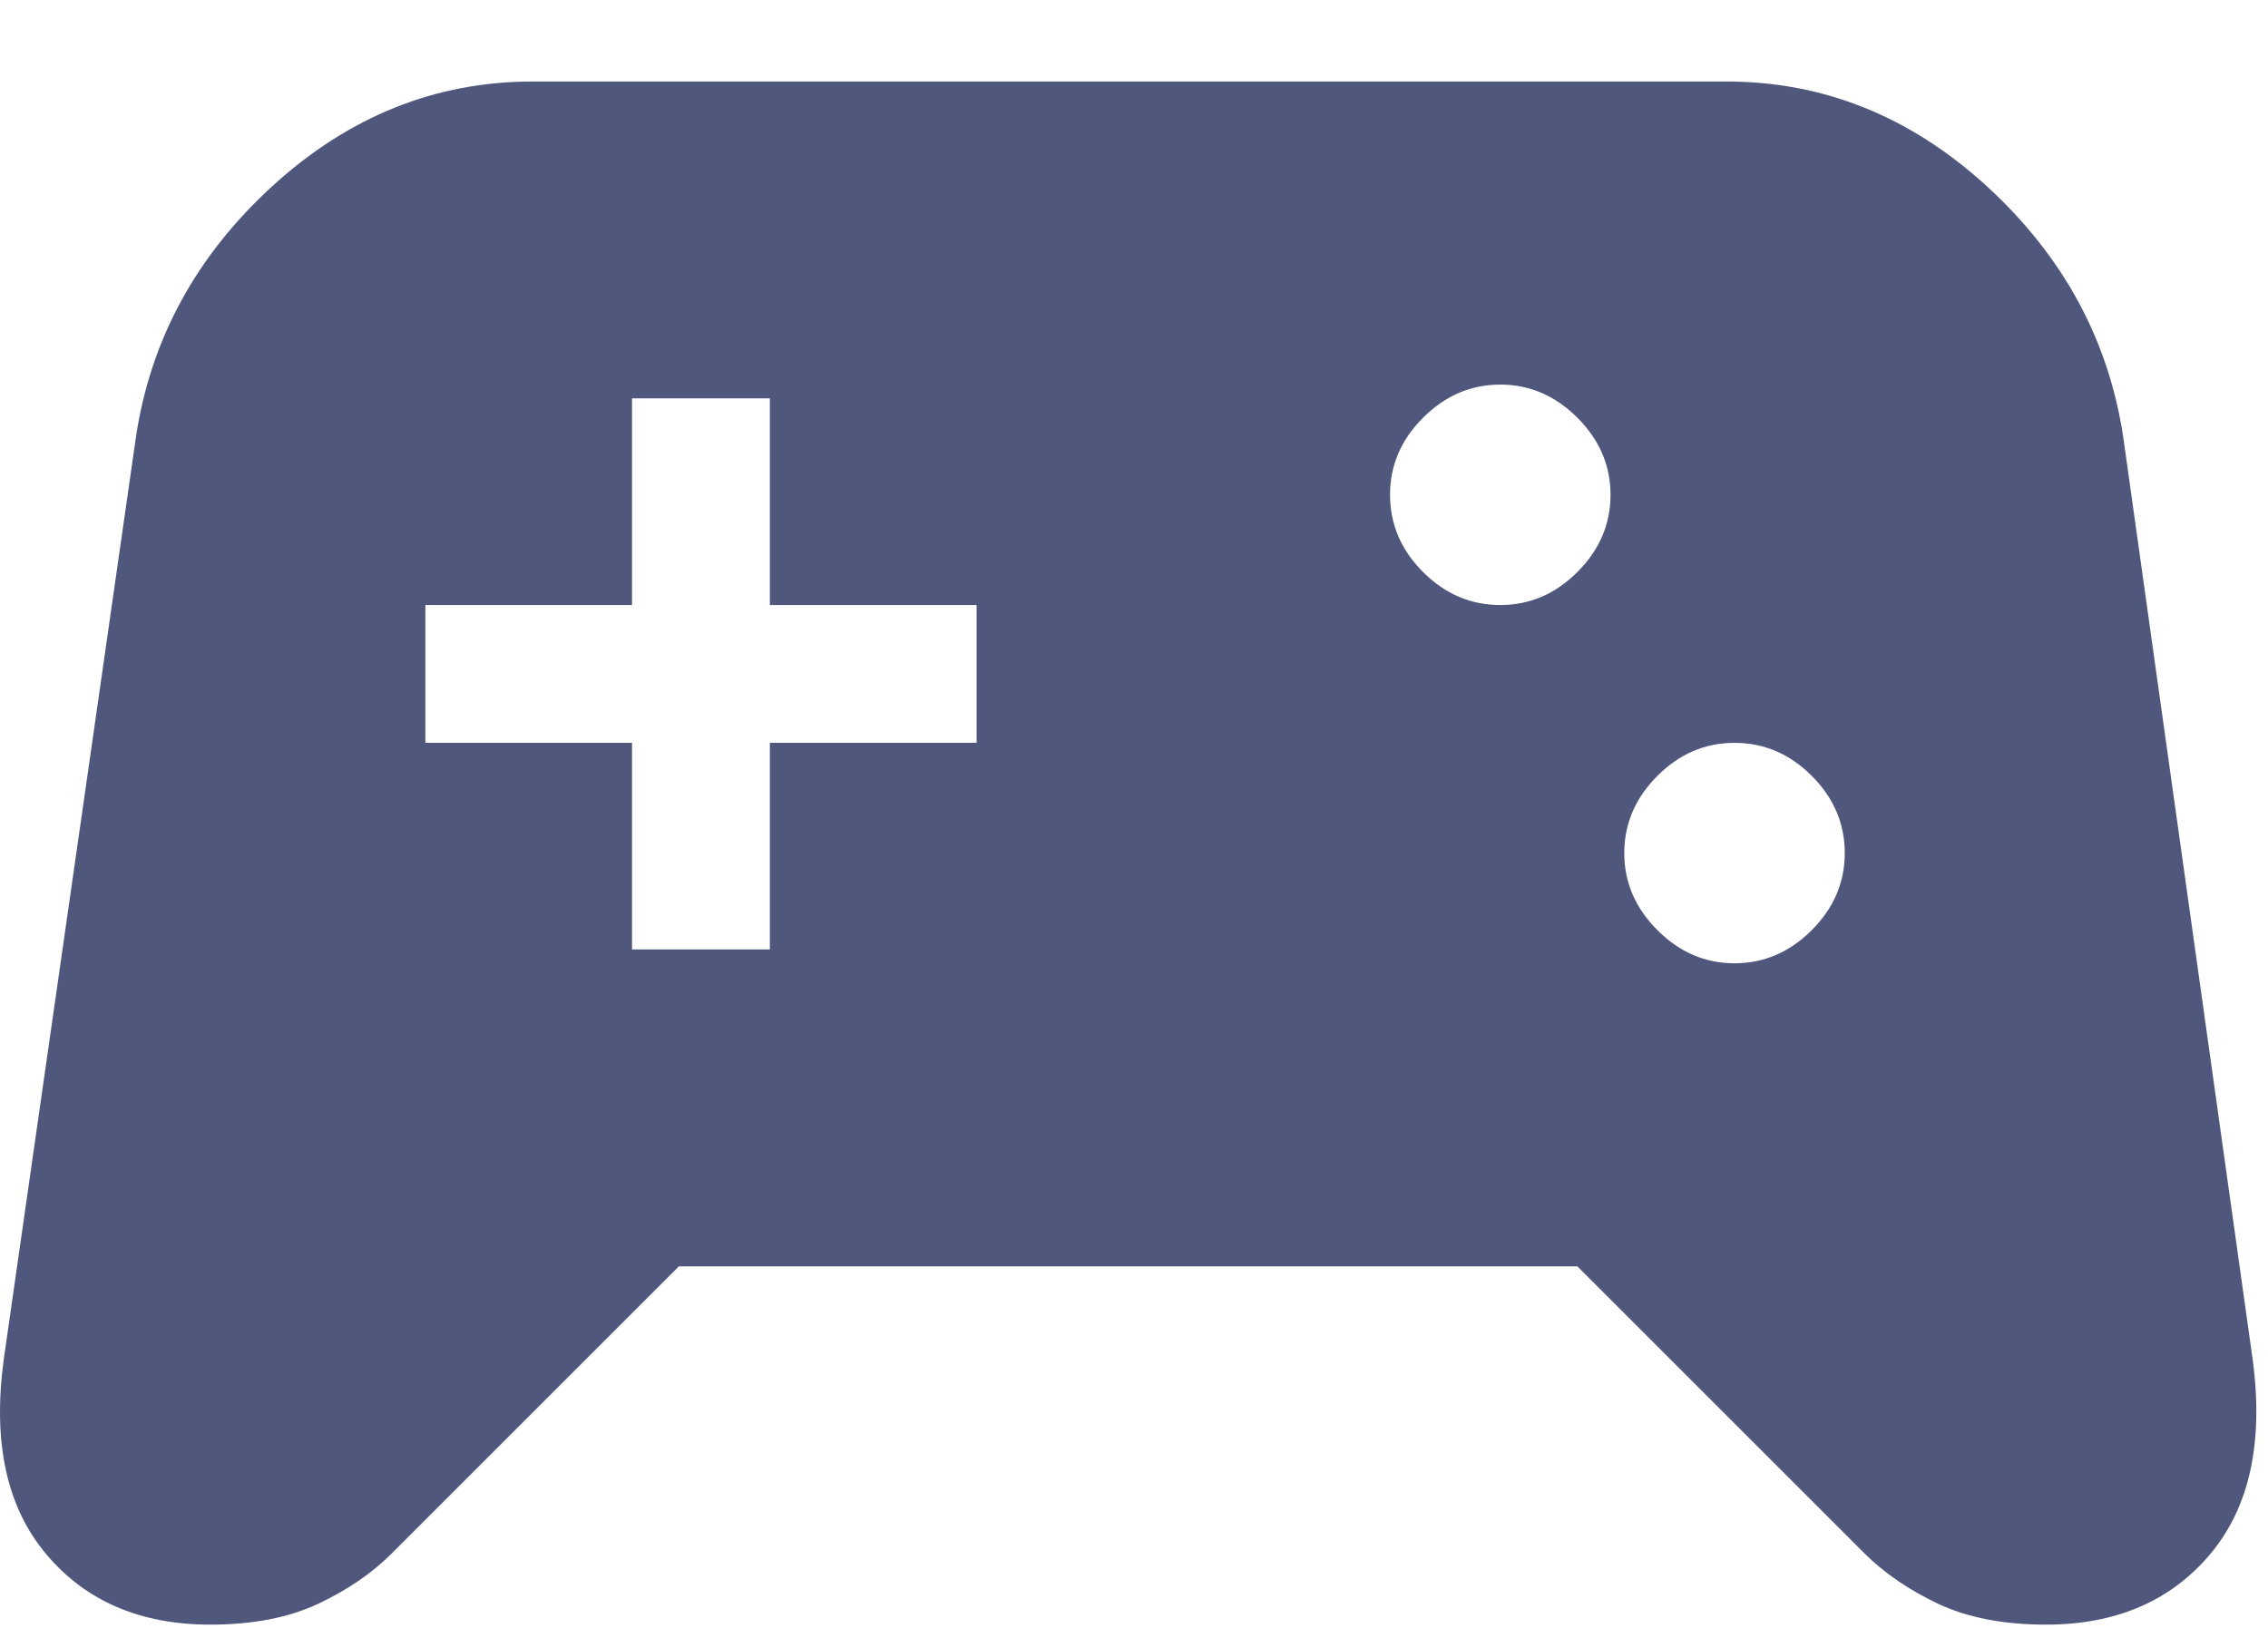 <svg width="18" height="13" viewBox="0 0 18 13" fill="none" xmlns="http://www.w3.org/2000/svg">
<path d="M1.669 12.897C1.115 12.897 0.681 12.711 0.368 12.339C0.054 11.967 -0.059 11.453 0.029 10.797L1.079 3.469C1.195 2.696 1.556 2.032 2.161 1.478C2.767 0.924 3.456 0.647 4.229 0.647H13.7C14.473 0.647 15.162 0.924 15.768 1.478C16.373 2.032 16.734 2.696 16.851 3.469L17.879 10.797C17.966 11.453 17.853 11.967 17.54 12.339C17.226 12.711 16.792 12.897 16.238 12.897C15.903 12.897 15.618 12.842 15.385 12.733C15.152 12.623 14.955 12.489 14.794 12.328L12.519 10.053H5.388L3.113 12.328C2.953 12.489 2.756 12.623 2.522 12.733C2.289 12.842 2.005 12.897 1.669 12.897ZM13.766 7.647C13.999 7.647 14.204 7.559 14.379 7.384C14.554 7.209 14.641 7.005 14.641 6.772C14.641 6.539 14.554 6.334 14.379 6.159C14.204 5.984 13.999 5.897 13.766 5.897C13.533 5.897 13.329 5.984 13.154 6.159C12.979 6.334 12.891 6.539 12.891 6.772C12.891 7.005 12.979 7.209 13.154 7.384C13.329 7.559 13.533 7.647 13.766 7.647ZM11.907 4.803C12.14 4.803 12.344 4.716 12.519 4.541C12.694 4.366 12.782 4.161 12.782 3.928C12.782 3.695 12.694 3.491 12.519 3.316C12.344 3.141 12.14 3.053 11.907 3.053C11.673 3.053 11.469 3.141 11.294 3.316C11.119 3.491 11.032 3.695 11.032 3.928C11.032 4.161 11.119 4.366 11.294 4.541C11.469 4.716 11.673 4.803 11.907 4.803ZM5.016 7.537H6.11V5.897H7.751V4.803H6.11V3.162H5.016V4.803H3.376V5.897H5.016V7.537Z" fill="#4F577C"/>
</svg>
